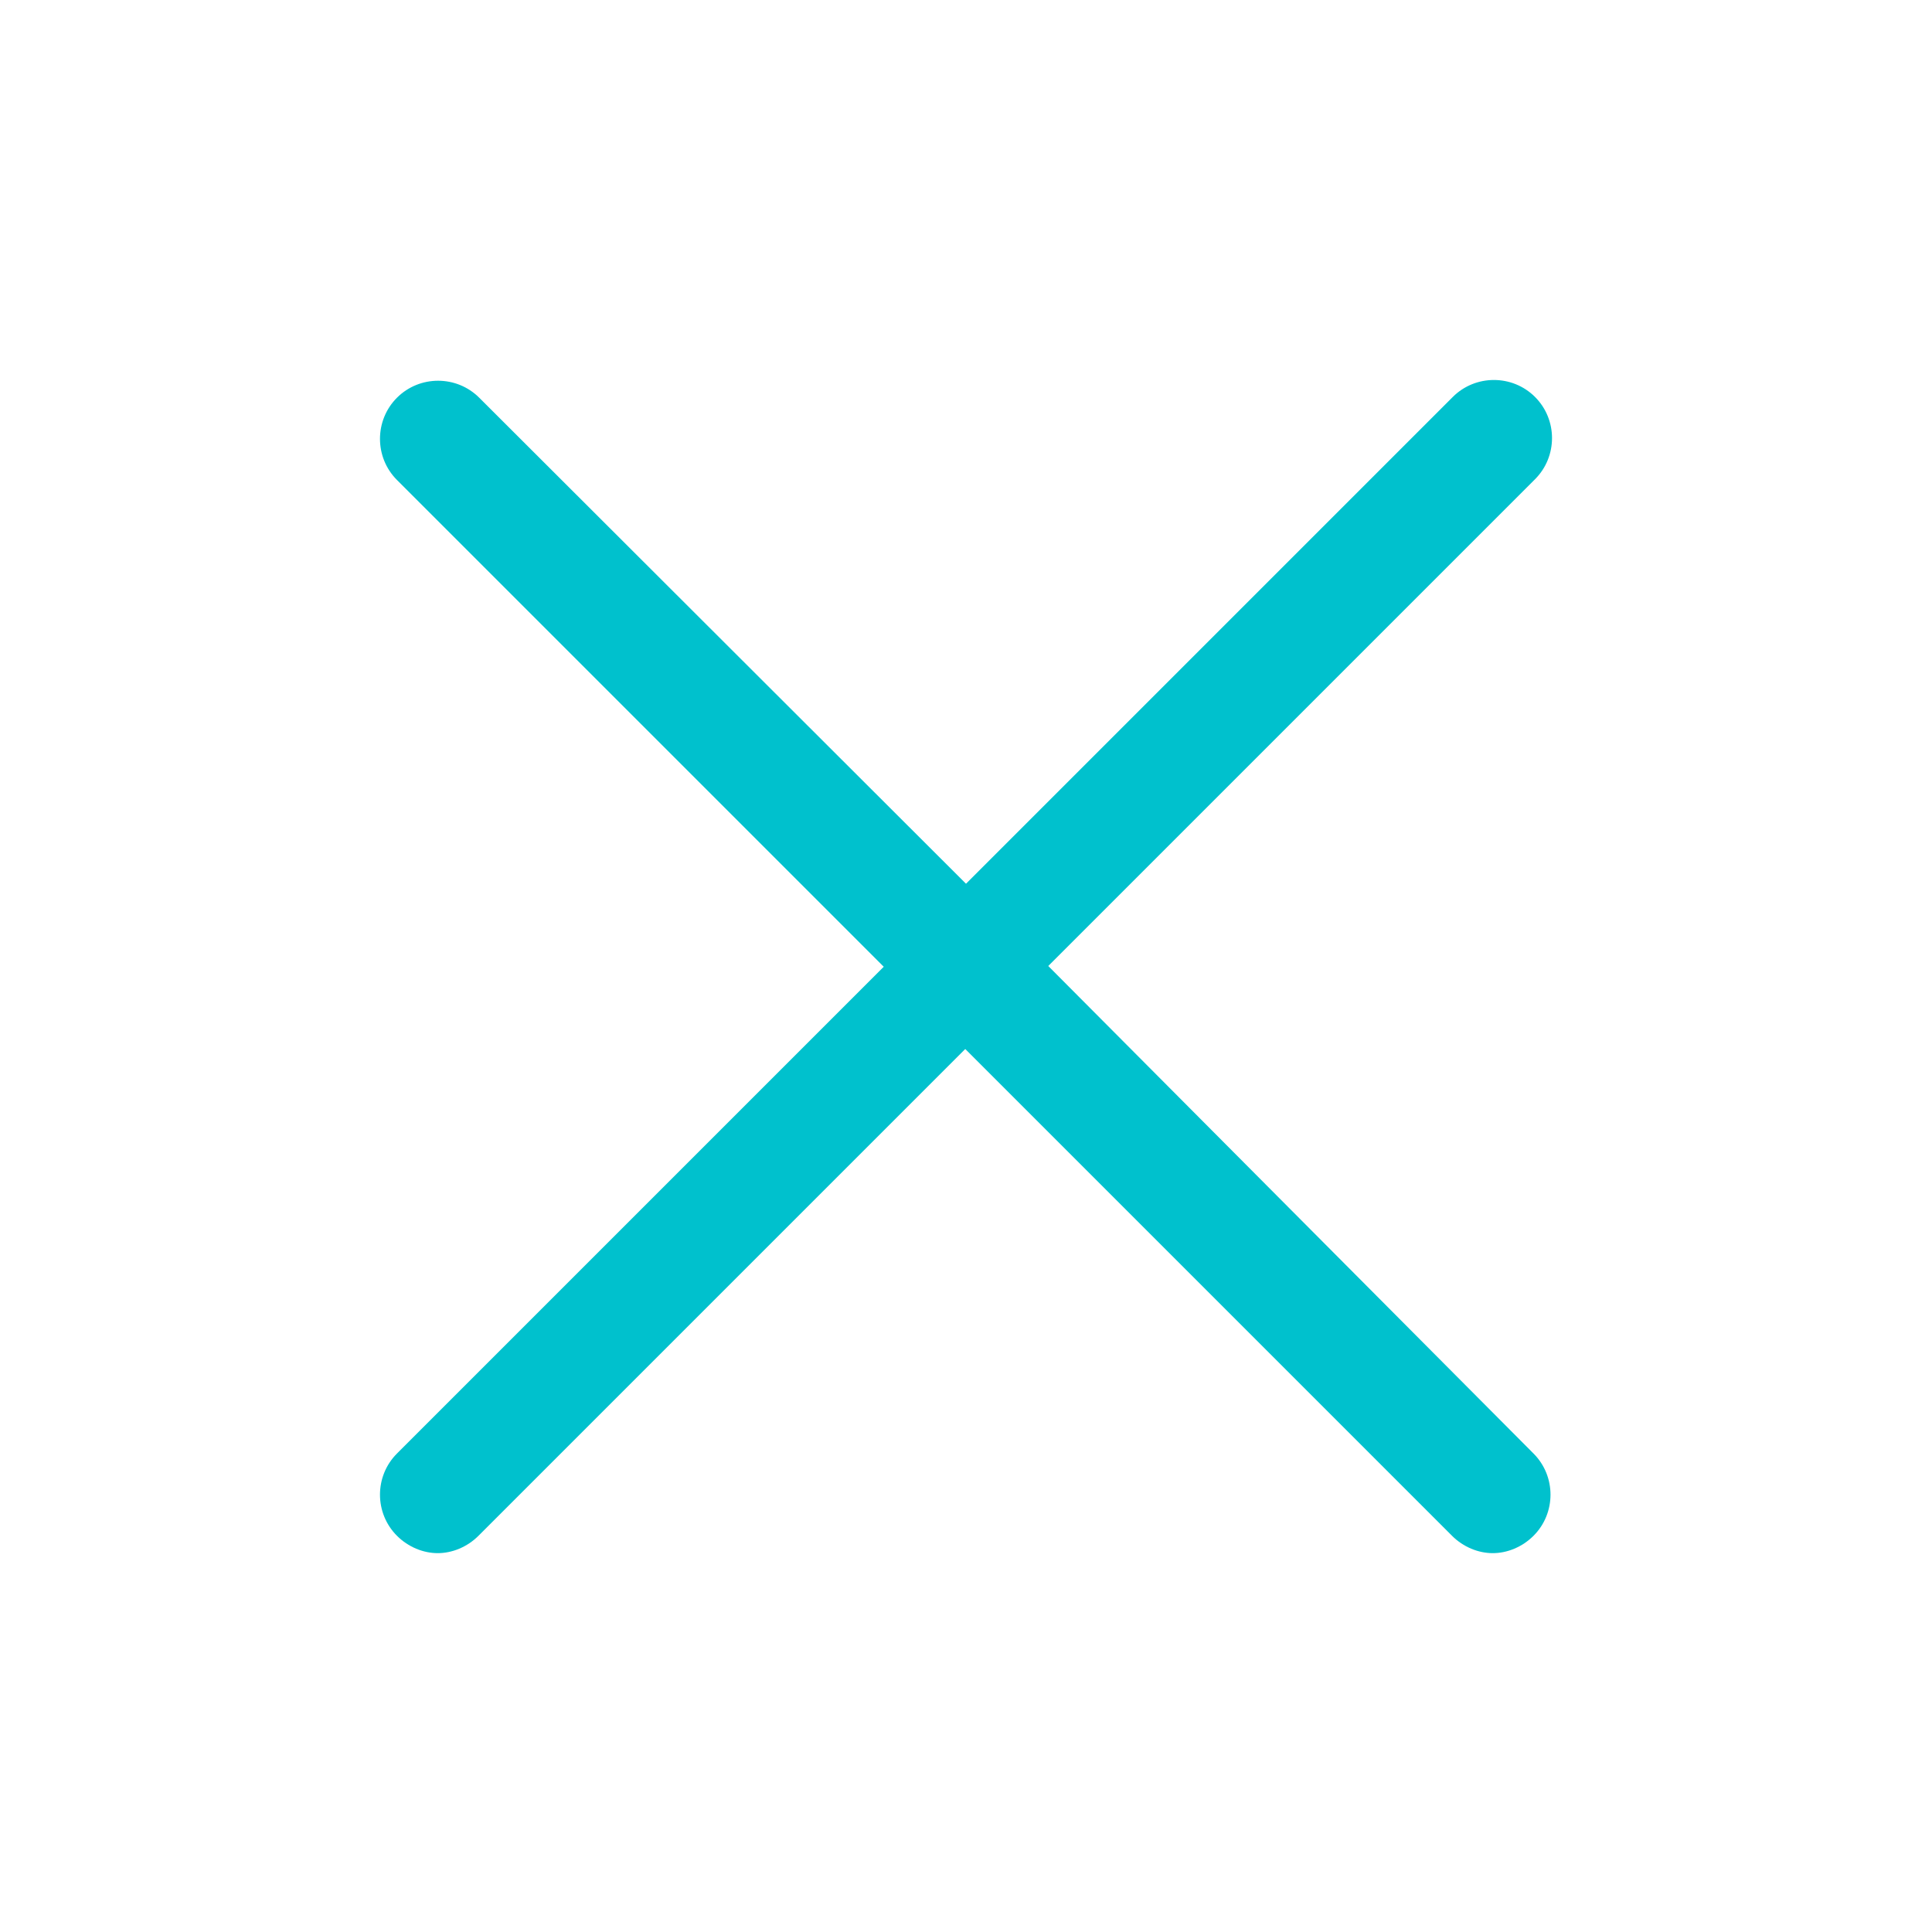 <?xml version="1.0" standalone="no"?><!DOCTYPE svg PUBLIC "-//W3C//DTD SVG 1.1//EN" "http://www.w3.org/Graphics/SVG/1.1/DTD/svg11.dtd"><svg t="1659270159860" class="icon" viewBox="0 0 1024 1024" version="1.1" xmlns="http://www.w3.org/2000/svg" p-id="4391" width="32" height="32" xmlns:xlink="http://www.w3.org/1999/xlink"><defs><style type="text/css">@font-face { font-family: feedback-iconfont; src: url("//at.alicdn.com/t/font_1031158_u69w8yhxdu.woff2?t=1630033759944") format("woff2"), url("//at.alicdn.com/t/font_1031158_u69w8yhxdu.woff?t=1630033759944") format("woff"), url("//at.alicdn.com/t/font_1031158_u69w8yhxdu.ttf?t=1630033759944") format("truetype"); }
</style></defs><path d="M555.6 512l258-258c12-12 12-31.6 0-43.6s-31.6-12-43.6 0L512 468.4 254 210.8c-12-12-31.6-12-43.6 0s-12 31.6 0 43.6l258 258-258 258c-12 12-12 31.6 0 43.6 6 6 14 9.2 21.6 9.2s15.6-3.2 21.6-9.2l258-258 258 258c6 6 14 9.2 21.6 9.2s15.6-3.2 21.6-9.2c12-12 12-31.6 0-43.6L555.6 512z" fill="#00C1CD" p-id="4392"></path></svg>